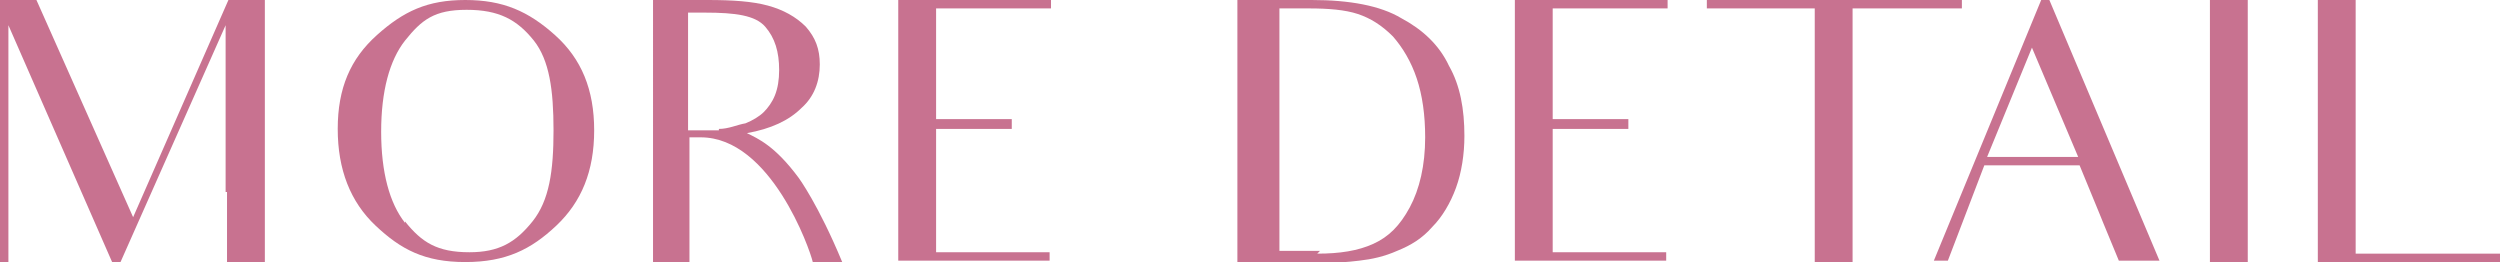 <?xml version="1.0" encoding="UTF-8"?>
<svg id="_レイヤー_2" data-name="レイヤー 2" xmlns="http://www.w3.org/2000/svg" viewBox="0 0 17.84 1.87">
  <defs>
    <style>
      .cls-1 {
        fill: #c87290;
        stroke-width: 0px;
      }
    </style>
  </defs>
  <g id="Lineup">
    <g>
      <path class="cls-1" d="m1.61,1.37V.18l-.75,1.69h-.06L.06.18v1.69h-.06V0h.26l.69,1.55.68-1.55h.26v1.87h-.27v-.5Z"/>
      <path class="cls-1" d="m2.69.25c.19-.17.36-.25.63-.25s.45.08.64.25c.19.17.28.39.28.68s-.09.51-.27.68c-.18.17-.36.26-.65.26s-.46-.09-.64-.26c-.18-.17-.27-.4-.27-.69s.09-.5.28-.67Zm.2,1.33c.12.15.23.22.46.22.21,0,.33-.07.45-.22.12-.15.15-.36.15-.65s-.03-.5-.14-.64c-.12-.15-.25-.22-.48-.22s-.32.07-.44.22c-.11.14-.17.36-.17.65s.06.51.17.65Z"/>
      <path class="cls-1" d="m5.05,0c.18,0,.32.01.43.04.11.03.2.08.27.15.07.08.1.16.1.27,0,.12-.04.23-.13.31-.09.09-.22.15-.39.18.08.04.2.09.37.32,0,0,.14.19.31.6h-.21c-.02-.09-.3-.89-.8-.89h-.08v.89h-.26V0h.41Zm.08.92c.07,0,.13-.03.19-.04.05-.02.1-.05.13-.08.03-.03.06-.07.08-.12.02-.05.03-.11.03-.18,0-.13-.03-.23-.1-.31-.07-.08-.21-.1-.43-.1h-.12v.84h.22Z"/>
      <path class="cls-1" d="m6.92,1.8h.57v.06h-1.08V0h1.09v.06h-.82v.79h.54v.07h-.54v.88h.24Z"/>
      <path class="cls-1" d="m8.85,0h.51c.27,0,.49.04.64.13.15.08.27.19.34.34.08.14.11.31.11.5,0,.13-.02.26-.06.37-.04.11-.1.21-.17.28-.07.08-.15.13-.25.17-.09.04-.18.06-.27.07-.08.01-.2.02-.36.02h-.51V0Zm.55,1.81c.16,0,.29-.02.4-.07s.19-.13.26-.26c.07-.13.11-.3.11-.5,0-.16-.02-.3-.06-.42-.04-.12-.1-.22-.17-.3-.08-.08-.16-.13-.25-.16-.09-.03-.21-.04-.35-.04-.07,0-.15,0-.21,0v1.73h.29Z"/>
      <path class="cls-1" d="m11.32,1.8h.57v.06h-1.08V0h1.09v.06h-.82v.79h.54v.07h-.54v.88h.24Z"/>
      <path class="cls-1" d="m14,.06h-.78v1.81h-.27V.06h-.77v-.06h1.82v.06Z"/>
      <path class="cls-1" d="m14.85,1.18h-.69l-.26.68h-.1l.77-1.87h.05l.79,1.87h-.29c-.1-.24-.14-.34-.14-.34l-.14-.34Zm-.02-.06l-.33-.78-.32.78h.65Z"/>
      <path class="cls-1" d="m16.04,0v1.87h-.27V0h.27Z"/>
      <path class="cls-1" d="m17.84,1.81v.06h-1.3V0h.27v1.81h1.03Z"/>
    </g>
  </g>
</svg>